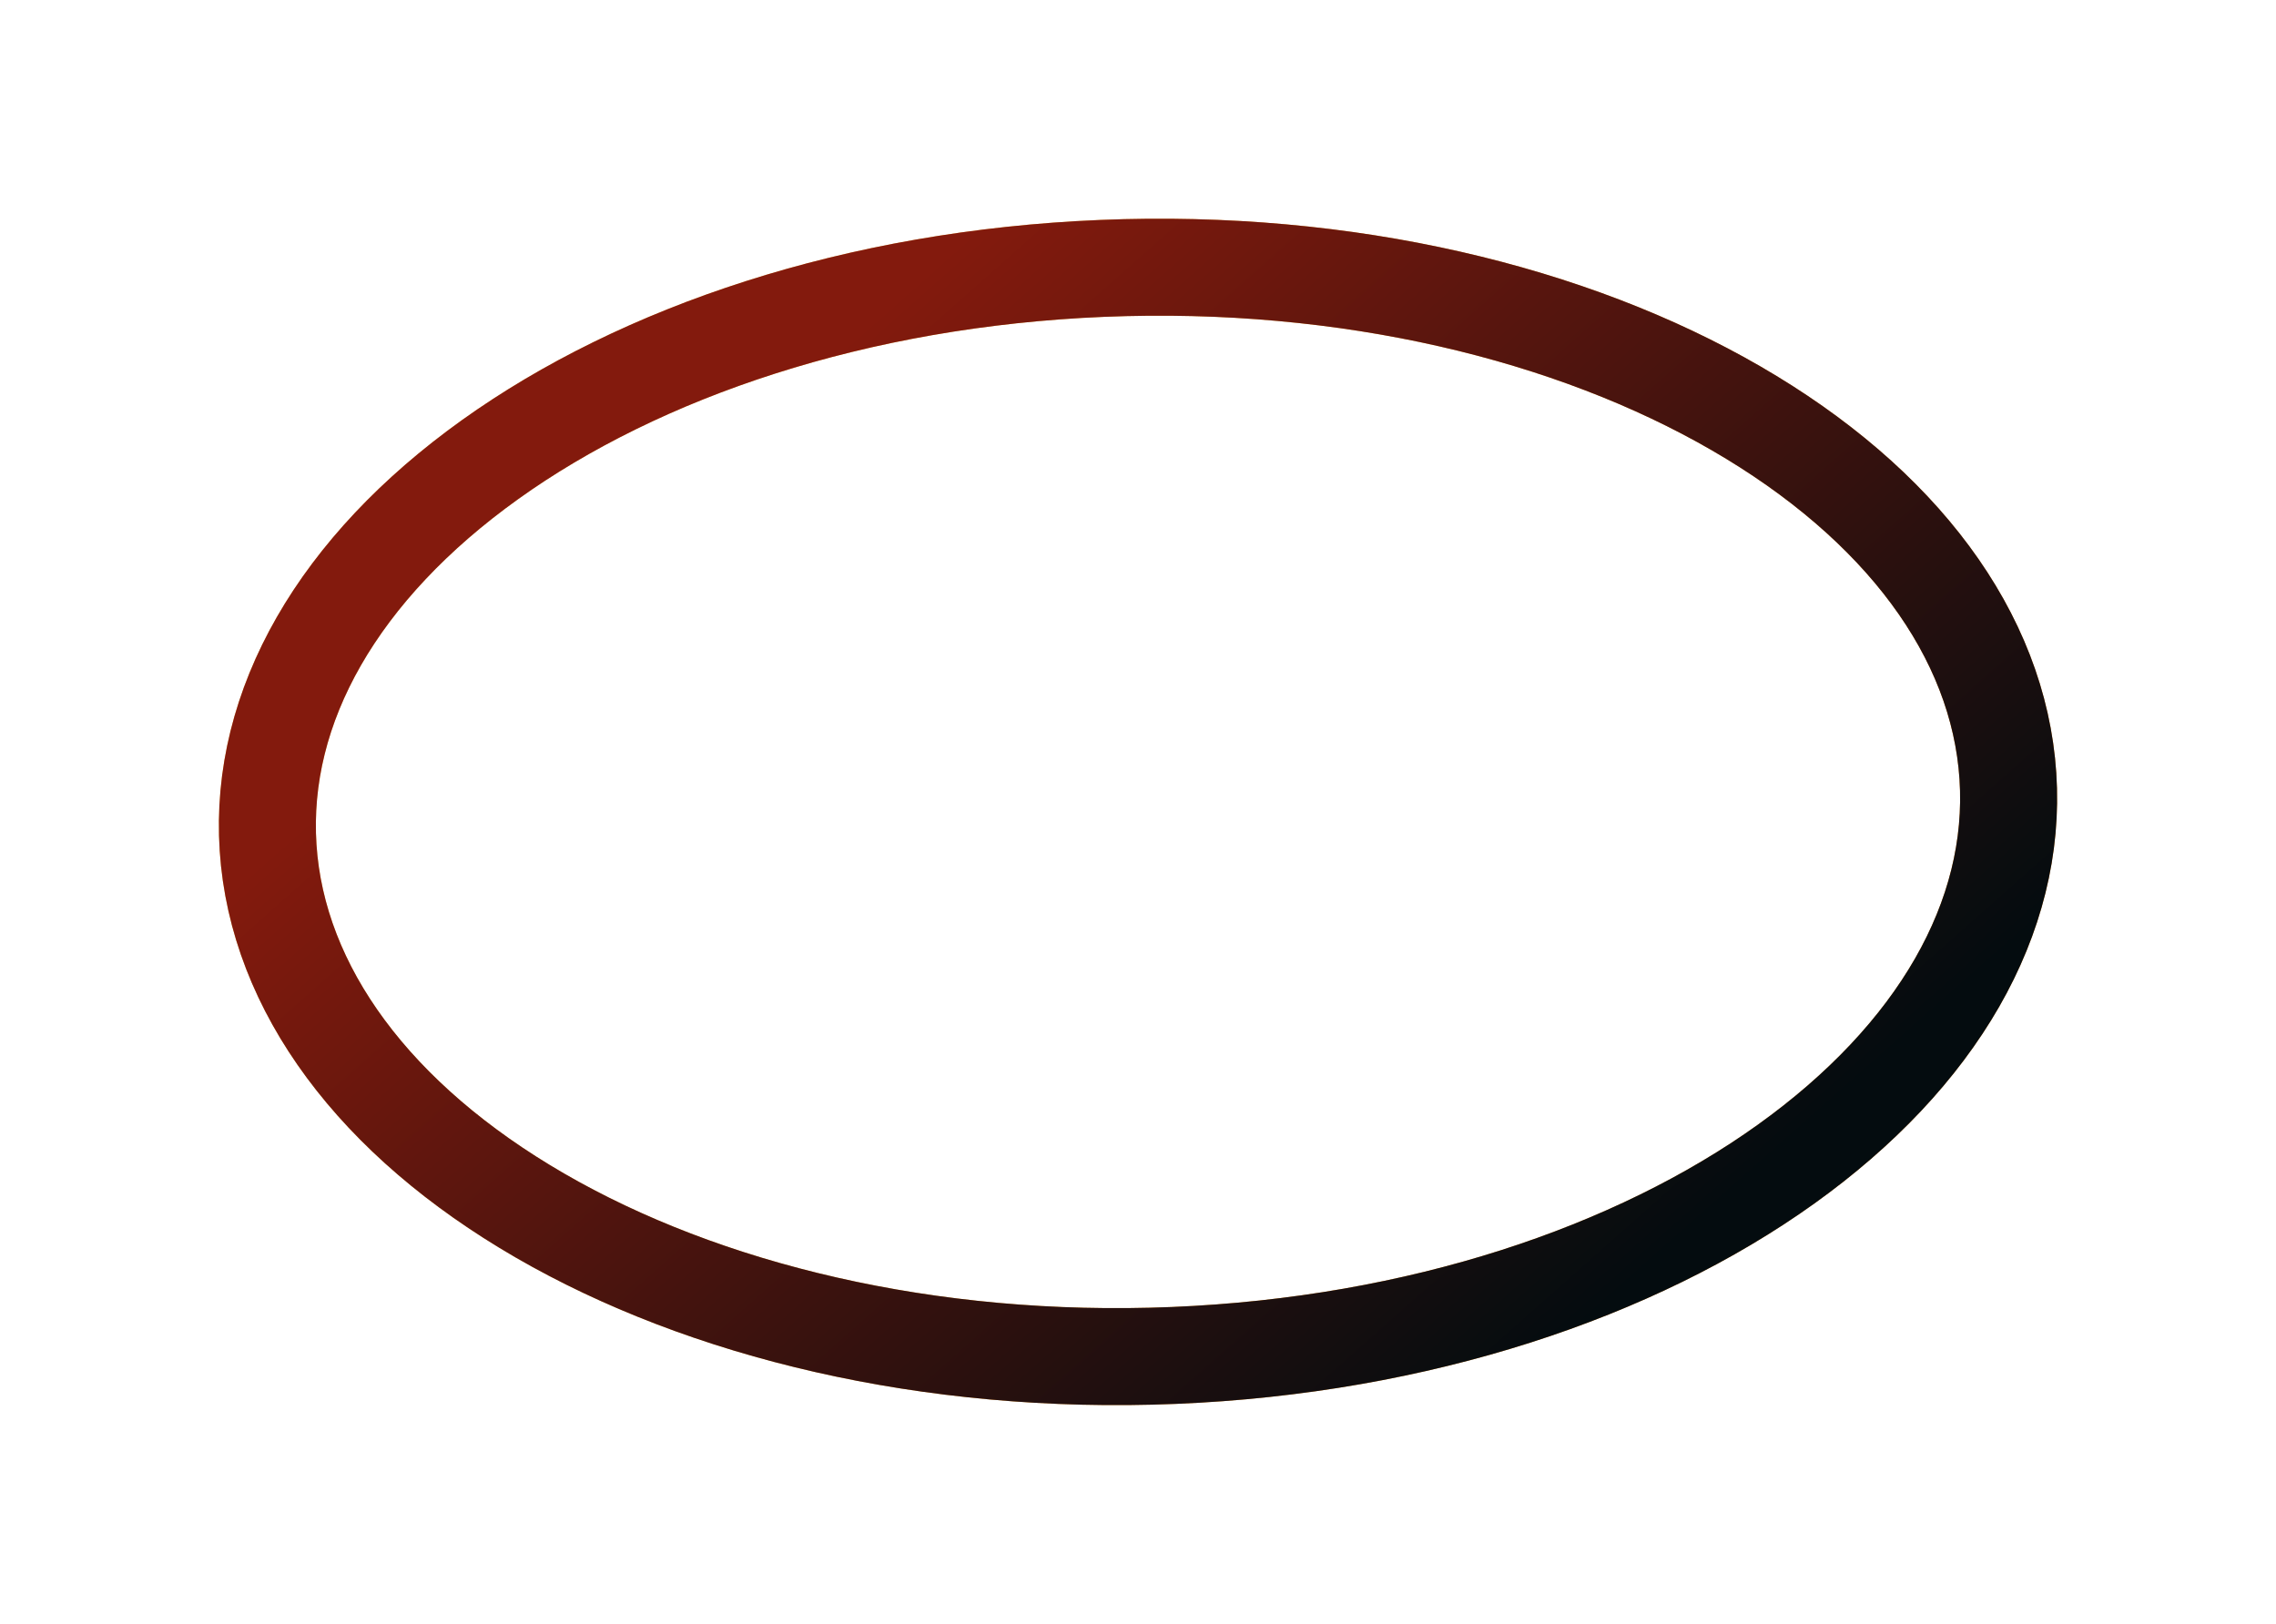 <svg width="3121" height="2227" viewBox="0 0 3121 2227" fill="none" xmlns="http://www.w3.org/2000/svg">
<g filter="url(#filter0_f_83_558)">
<path d="M1511.39 368.067C1848.28 354.208 2155.99 429.934 2380.8 560.068C2606.31 690.613 2740.59 870.334 2753.37 1064.39C2766.15 1258.44 2656.22 1448.2 2449.08 1596.55C2242.59 1744.42 1946.49 1844.99 1609.61 1858.85C1272.72 1872.71 965.009 1796.98 740.205 1666.85C514.691 1536.3 380.415 1356.58 367.631 1162.53C354.847 968.477 464.78 778.71 671.921 630.367C878.41 482.491 1174.51 381.925 1511.39 368.067Z" stroke="url(#paint0_linear_83_558)" stroke-width="133"/>
<path d="M1511.39 368.067C1848.28 354.208 2155.99 429.934 2380.8 560.068C2606.31 690.613 2740.59 870.334 2753.37 1064.39C2766.15 1258.44 2656.22 1448.2 2449.08 1596.55C2242.59 1744.42 1946.49 1844.99 1609.61 1858.85C1272.72 1872.71 965.009 1796.98 740.205 1666.85C514.691 1536.3 380.415 1356.58 367.631 1162.53C354.847 968.477 464.78 778.71 671.921 630.367C878.41 482.491 1174.51 381.925 1511.39 368.067Z" stroke="url(#paint1_linear_83_558)" stroke-width="133"/>
</g>
<defs>
<filter id="filter0_f_83_558" x="0" y="-0" width="3121" height="2226.91" filterUnits="userSpaceOnUse" color-interpolation-filters="sRGB">
<feFlood flood-opacity="0" result="BackgroundImageFix"/>
<feBlend mode="normal" in="SourceGraphic" in2="BackgroundImageFix" result="shape"/>
<feGaussianBlur stdDeviation="150" result="effect1_foregroundBlur_83_558"/>
</filter>
<linearGradient id="paint0_linear_83_558" x1="2606.04" y1="1650.17" x2="652.575" y2="808.491" gradientUnits="userSpaceOnUse">
<stop stop-color="#E9871C"/>
<stop offset="1" stop-color="#FFC358"/>
</linearGradient>
<linearGradient id="paint1_linear_83_558" x1="1477" y1="-153.923" x2="2759.87" y2="1293.99" gradientUnits="userSpaceOnUse">
<stop offset="0.133" stop-color="#831A0D"/>
<stop offset="1" stop-color="#040C0F"/>
</linearGradient>
</defs>
</svg>
